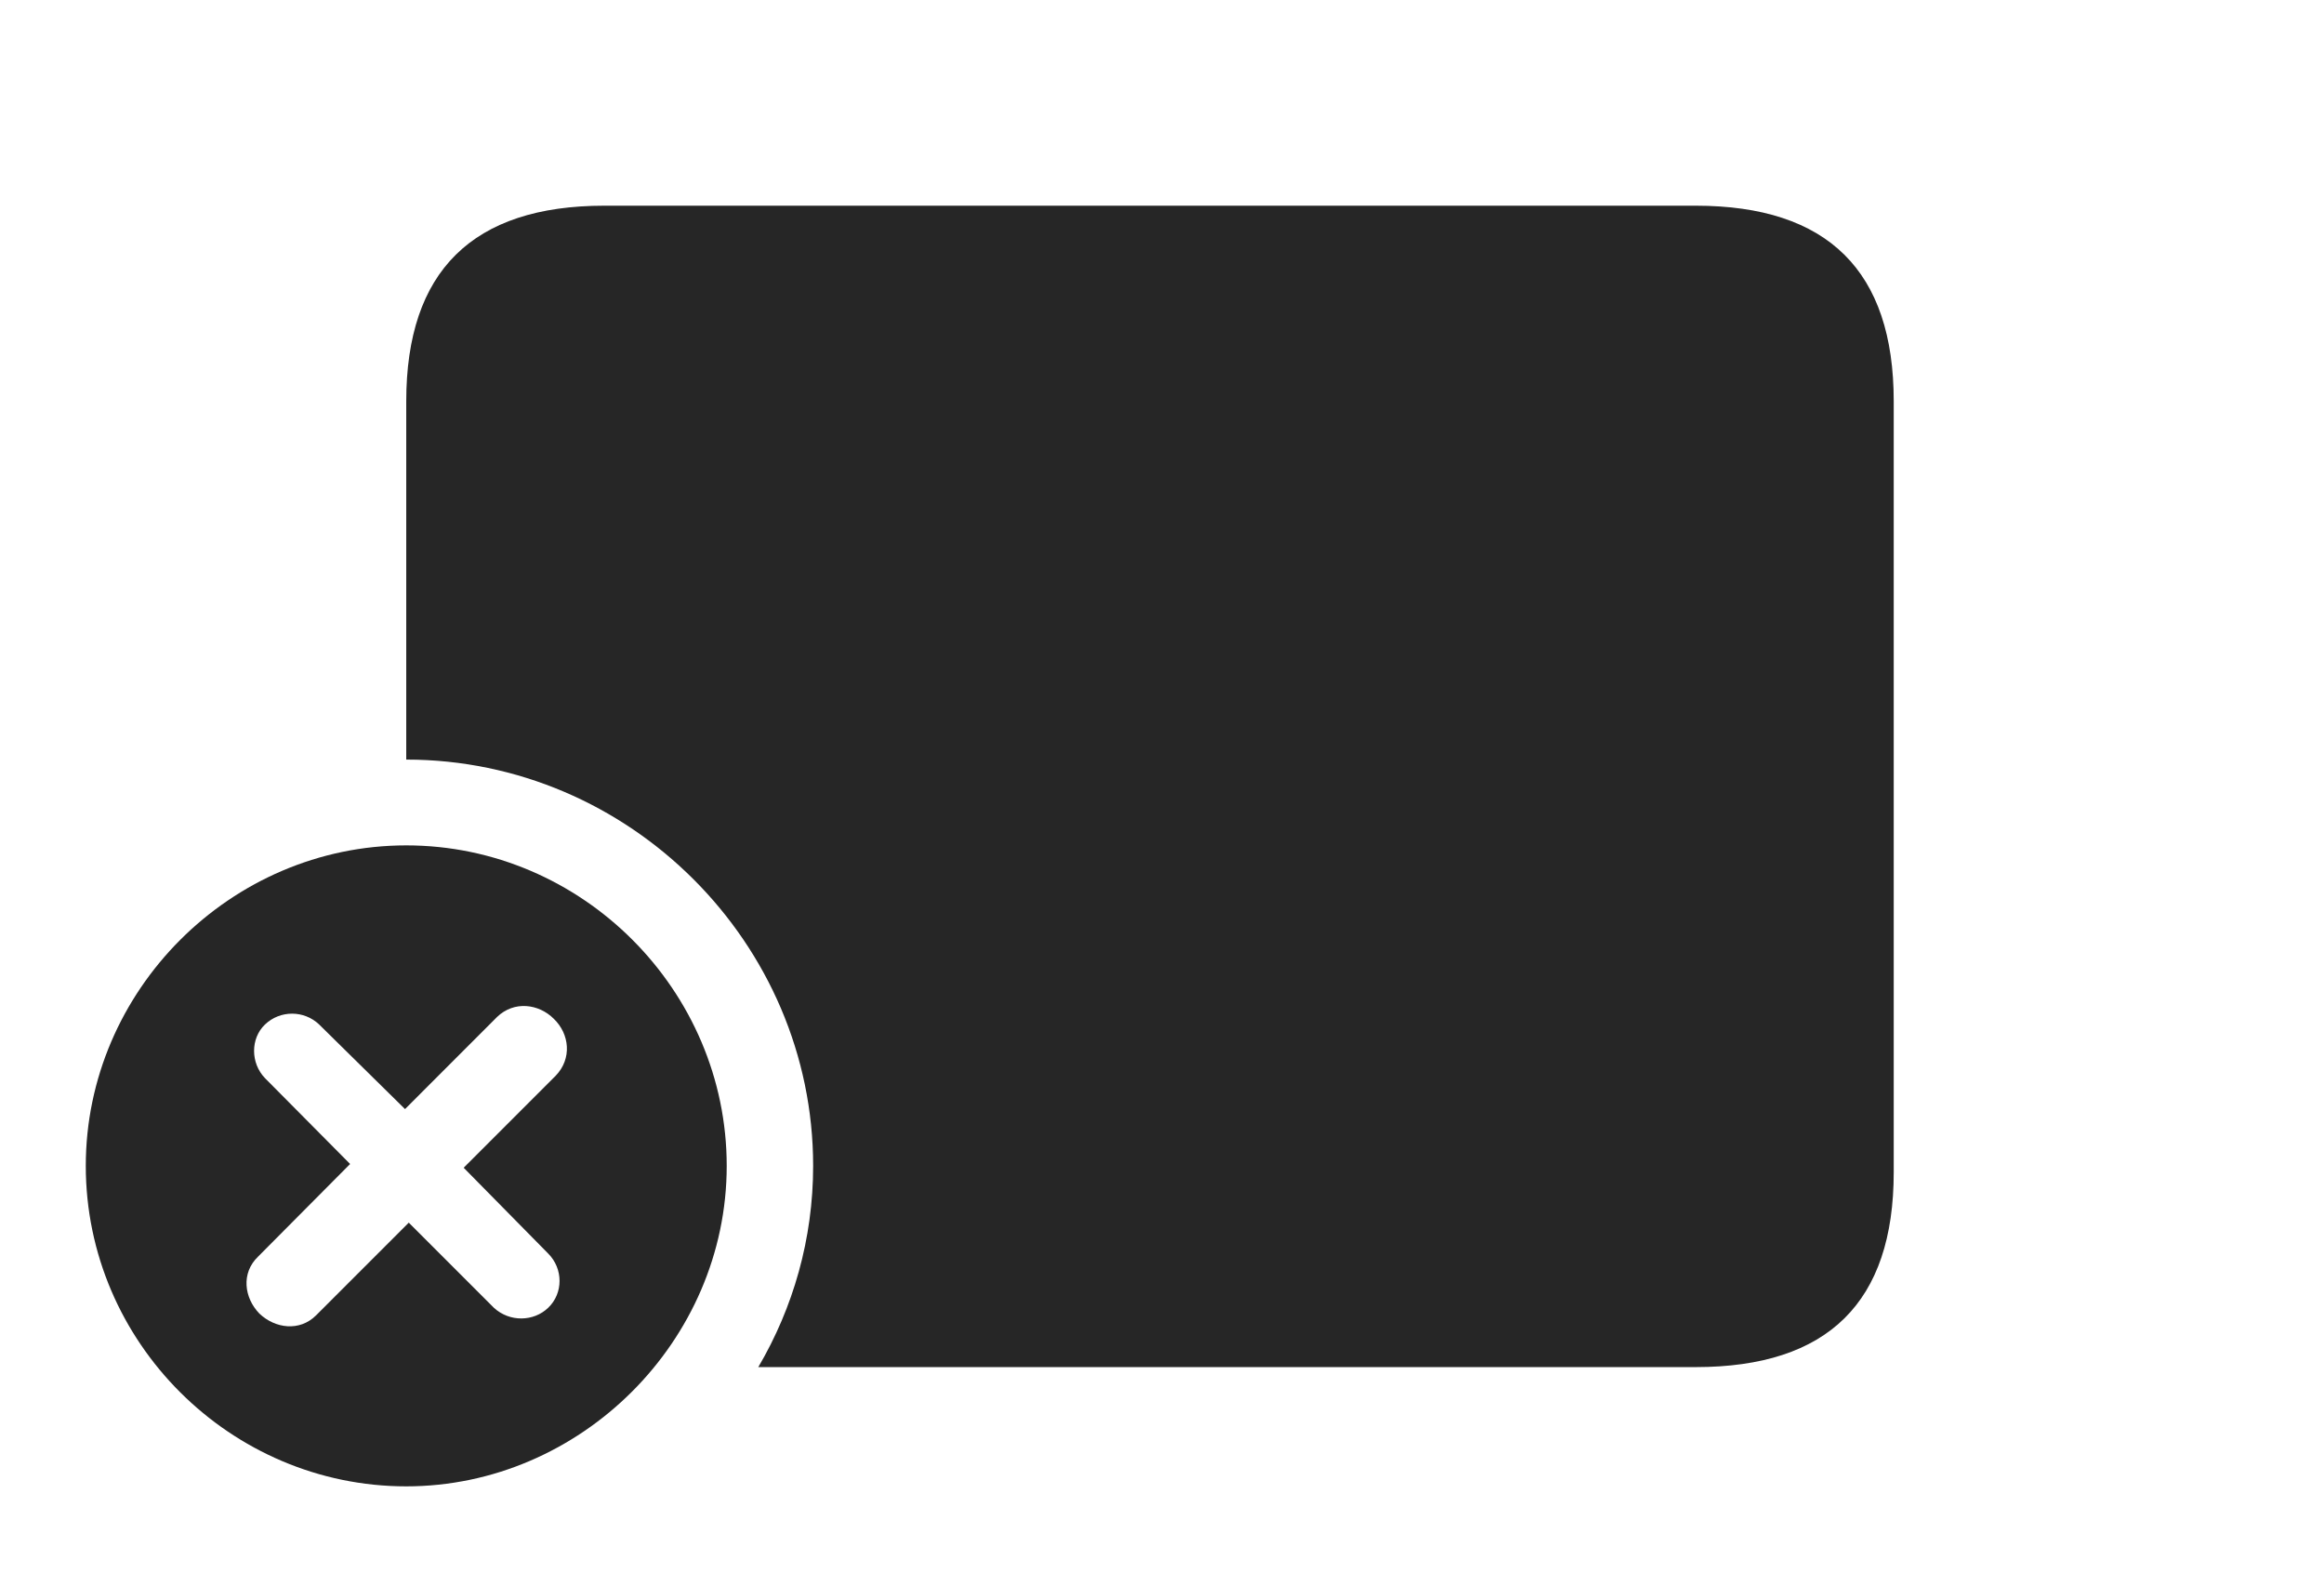 <?xml version="1.0" encoding="UTF-8"?>
<!--Generator: Apple Native CoreSVG 232.5-->
<!DOCTYPE svg
PUBLIC "-//W3C//DTD SVG 1.1//EN"
       "http://www.w3.org/Graphics/SVG/1.1/DTD/svg11.dtd">
<svg version="1.1" xmlns="http://www.w3.org/2000/svg" xmlns:xlink="http://www.w3.org/1999/xlink" width="35.977" height="24.346">
 <g>
  <rect height="24.346" opacity="0" width="35.977" x="0" y="0"/>
  <path d="M29.316 6.211L29.316 18.145C29.316 20.156 28.301 21.162 26.25 21.162L11.739 21.162C12.28 20.242 12.588 19.175 12.588 18.047C12.588 14.6 9.746 11.758 6.289 11.758L6.289 6.211C6.289 4.199 7.314 3.184 9.355 3.184L26.25 3.184C28.301 3.184 29.316 4.199 29.316 6.211Z" fill="#000000" fill-opacity="0.85"/>
  <path d="M11.25 18.047C11.25 20.762 8.984 23.008 6.289 23.008C3.574 23.008 1.328 20.781 1.328 18.047C1.328 15.332 3.574 13.086 6.289 13.086C9.014 13.086 11.25 15.332 11.25 18.047ZM7.695 15.742L6.27 17.168L4.941 15.859C4.707 15.635 4.336 15.635 4.102 15.859C3.877 16.074 3.877 16.455 4.102 16.689L5.42 18.018L3.994 19.453C3.73 19.707 3.779 20.088 4.014 20.332C4.258 20.566 4.639 20.615 4.893 20.361L6.328 18.926L7.646 20.244C7.891 20.469 8.262 20.459 8.486 20.244C8.721 20.02 8.721 19.639 8.486 19.404L7.178 18.076L8.604 16.65C8.857 16.387 8.818 16.006 8.574 15.771C8.34 15.537 7.959 15.488 7.695 15.742Z" fill="#000000" fill-opacity="0.85"/>
 </g>
</svg>
